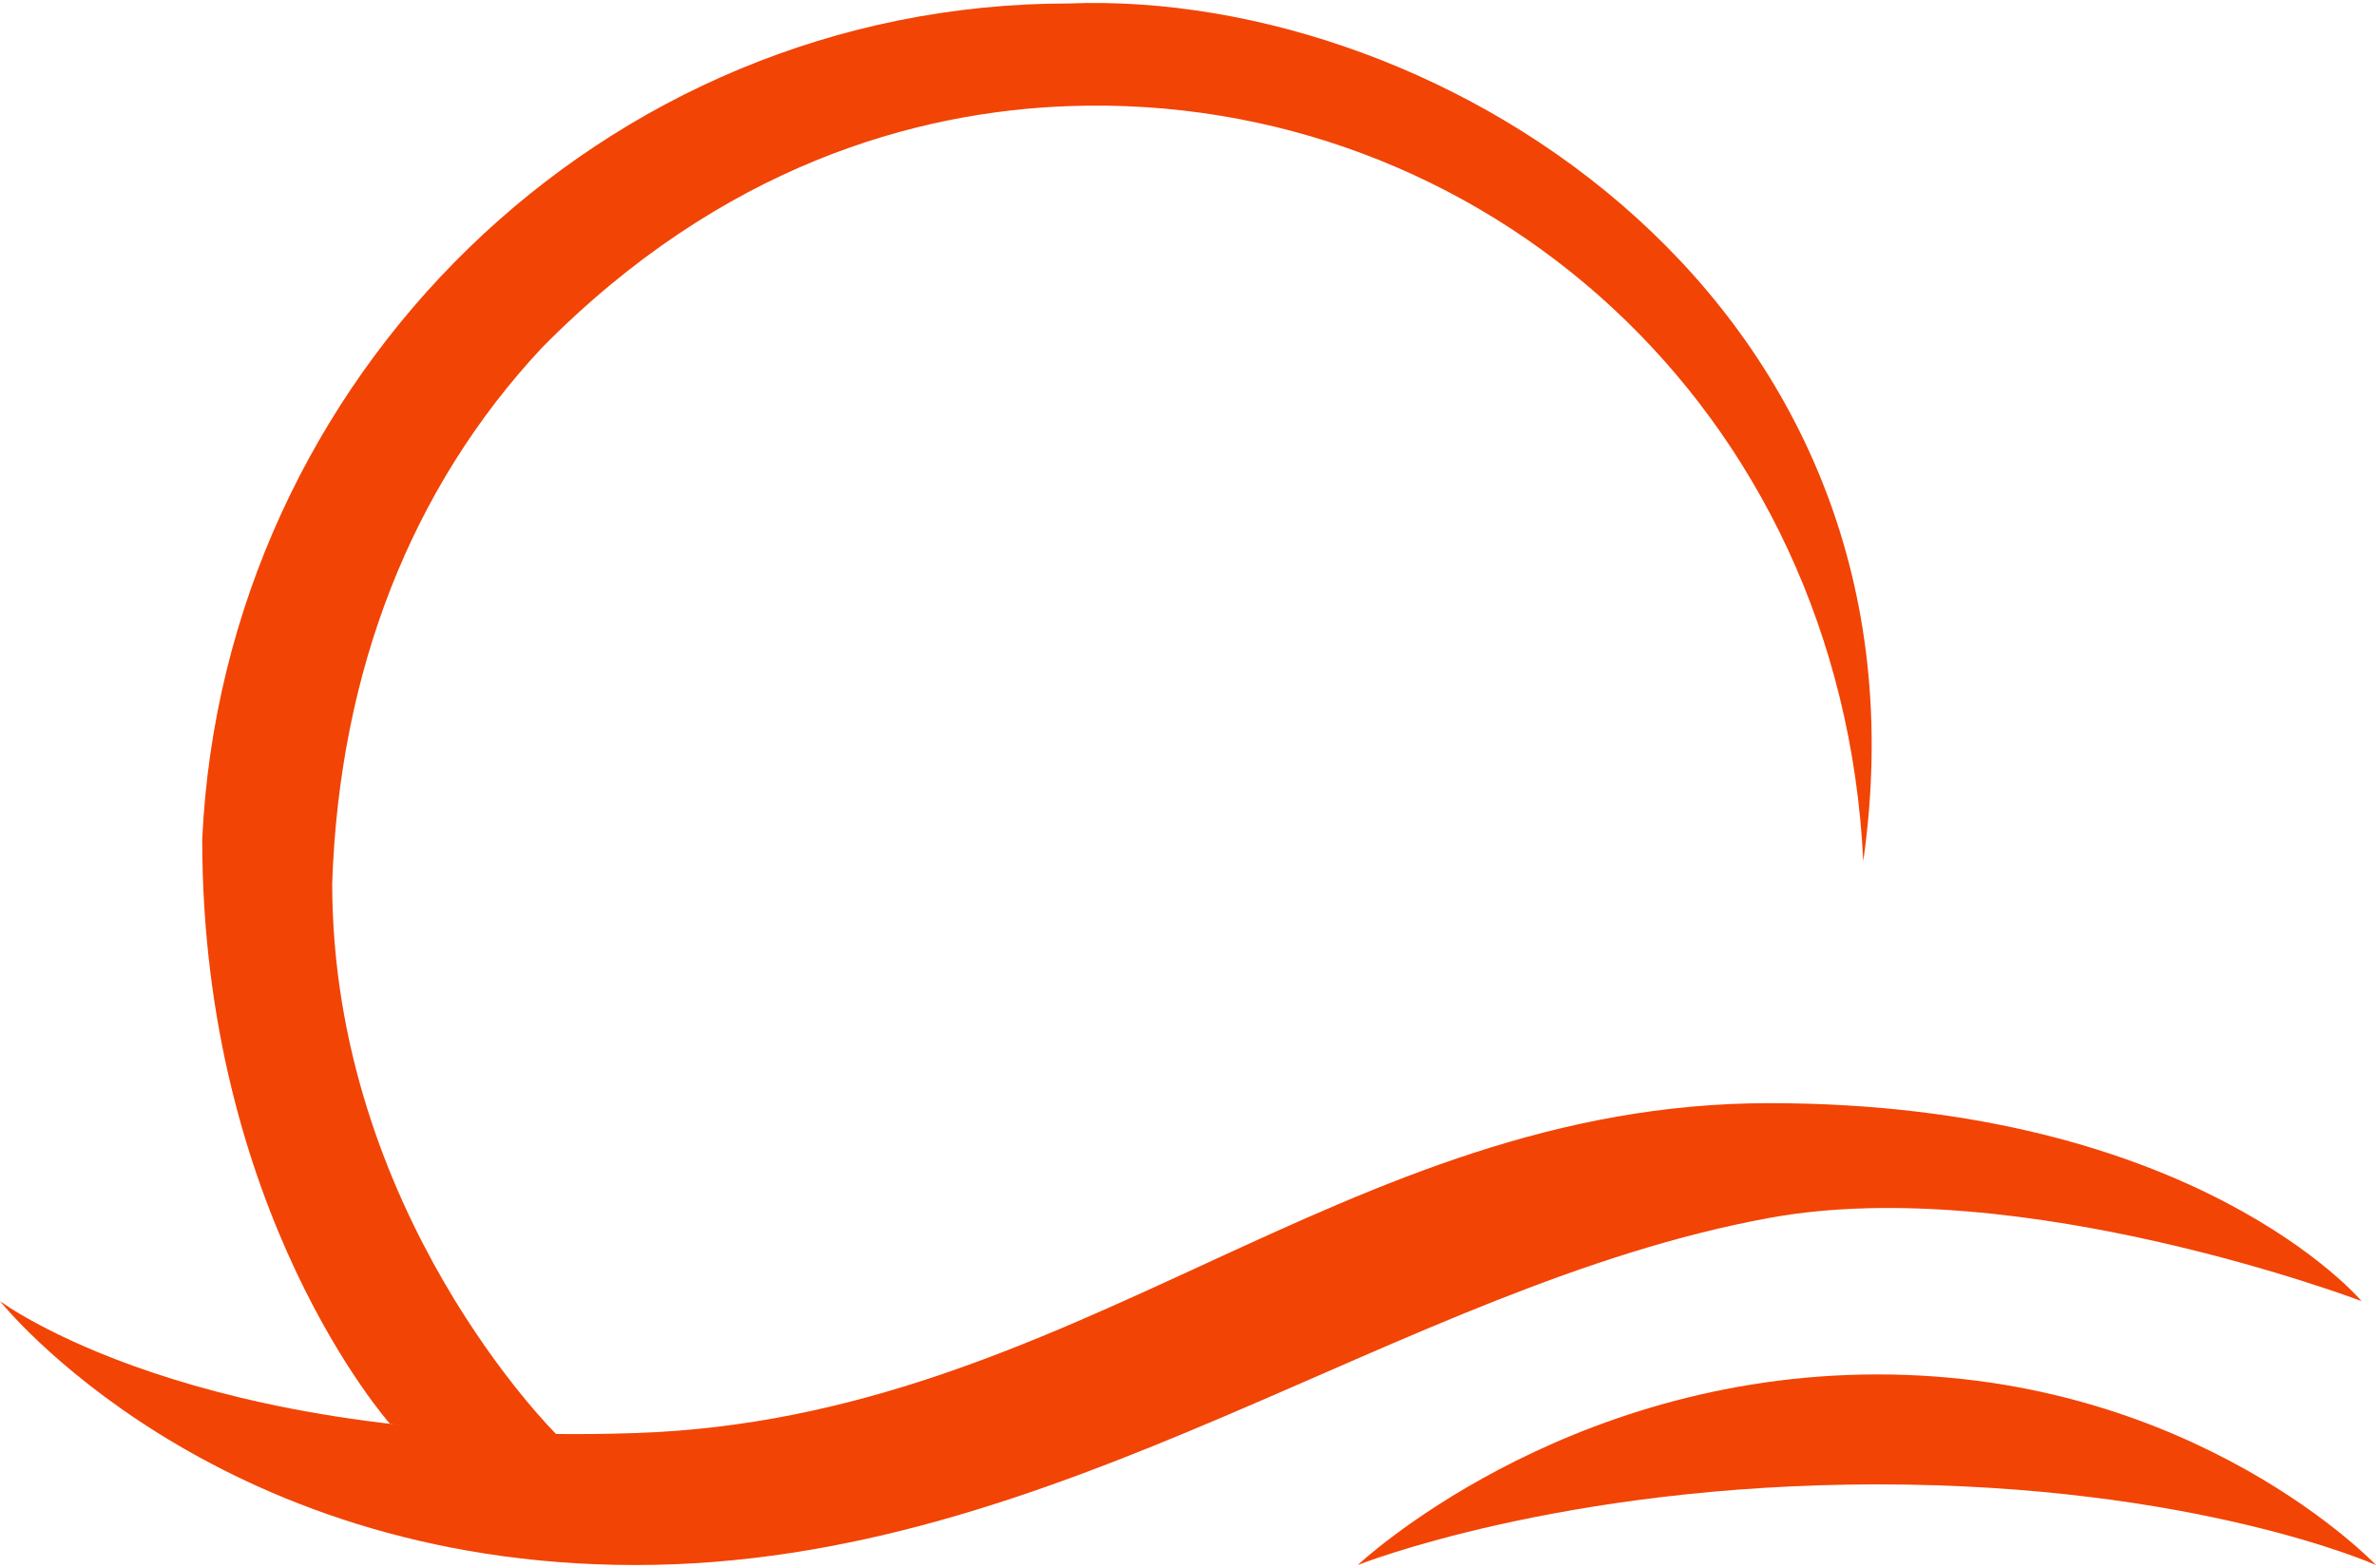 <svg width="400" height="264" viewBox="0 0 400 264" fill="none" xmlns="http://www.w3.org/2000/svg">
<path d="M316.109 231.407C262.614 231.407 228.571 263.5 228.571 263.5C228.571 263.5 262.614 249.922 316.109 249.922C369.605 249.922 400 263.5 400 263.5C400 263.5 369.605 231.407 316.109 231.407Z" fill="#F24405"/>
<path d="M106.991 241.281C32.827 243.75 0 219.063 0 219.063C0 219.063 35.258 263.5 106.991 263.5C178.723 263.5 235.366 216.491 297.872 205.056C340.244 197.304 397.568 219.063 397.568 219.063C397.568 219.063 369.605 185.735 297.872 185.736C226.14 185.736 181.155 238.813 106.991 241.281Z" fill="#F24405"/>
<path d="M179.939 0.582C101.377 0.582 37.69 63.535 34.043 141.299C34.043 204.251 65.653 239.724 65.653 239.724C65.653 239.724 73.047 241.009 77.811 241.281C83.974 241.634 93.617 241.439 93.617 241.439C93.617 241.439 55.927 204.251 55.927 148.705C57.143 112.909 69.301 82.05 91.185 58.597C121.581 27.738 154.407 18.773 179.939 17.863C249.24 15.395 310.03 68.472 313.678 145.002C327.052 51.191 243.161 -1.886 179.939 0.582Z" fill="#F24405"/>
</svg>

